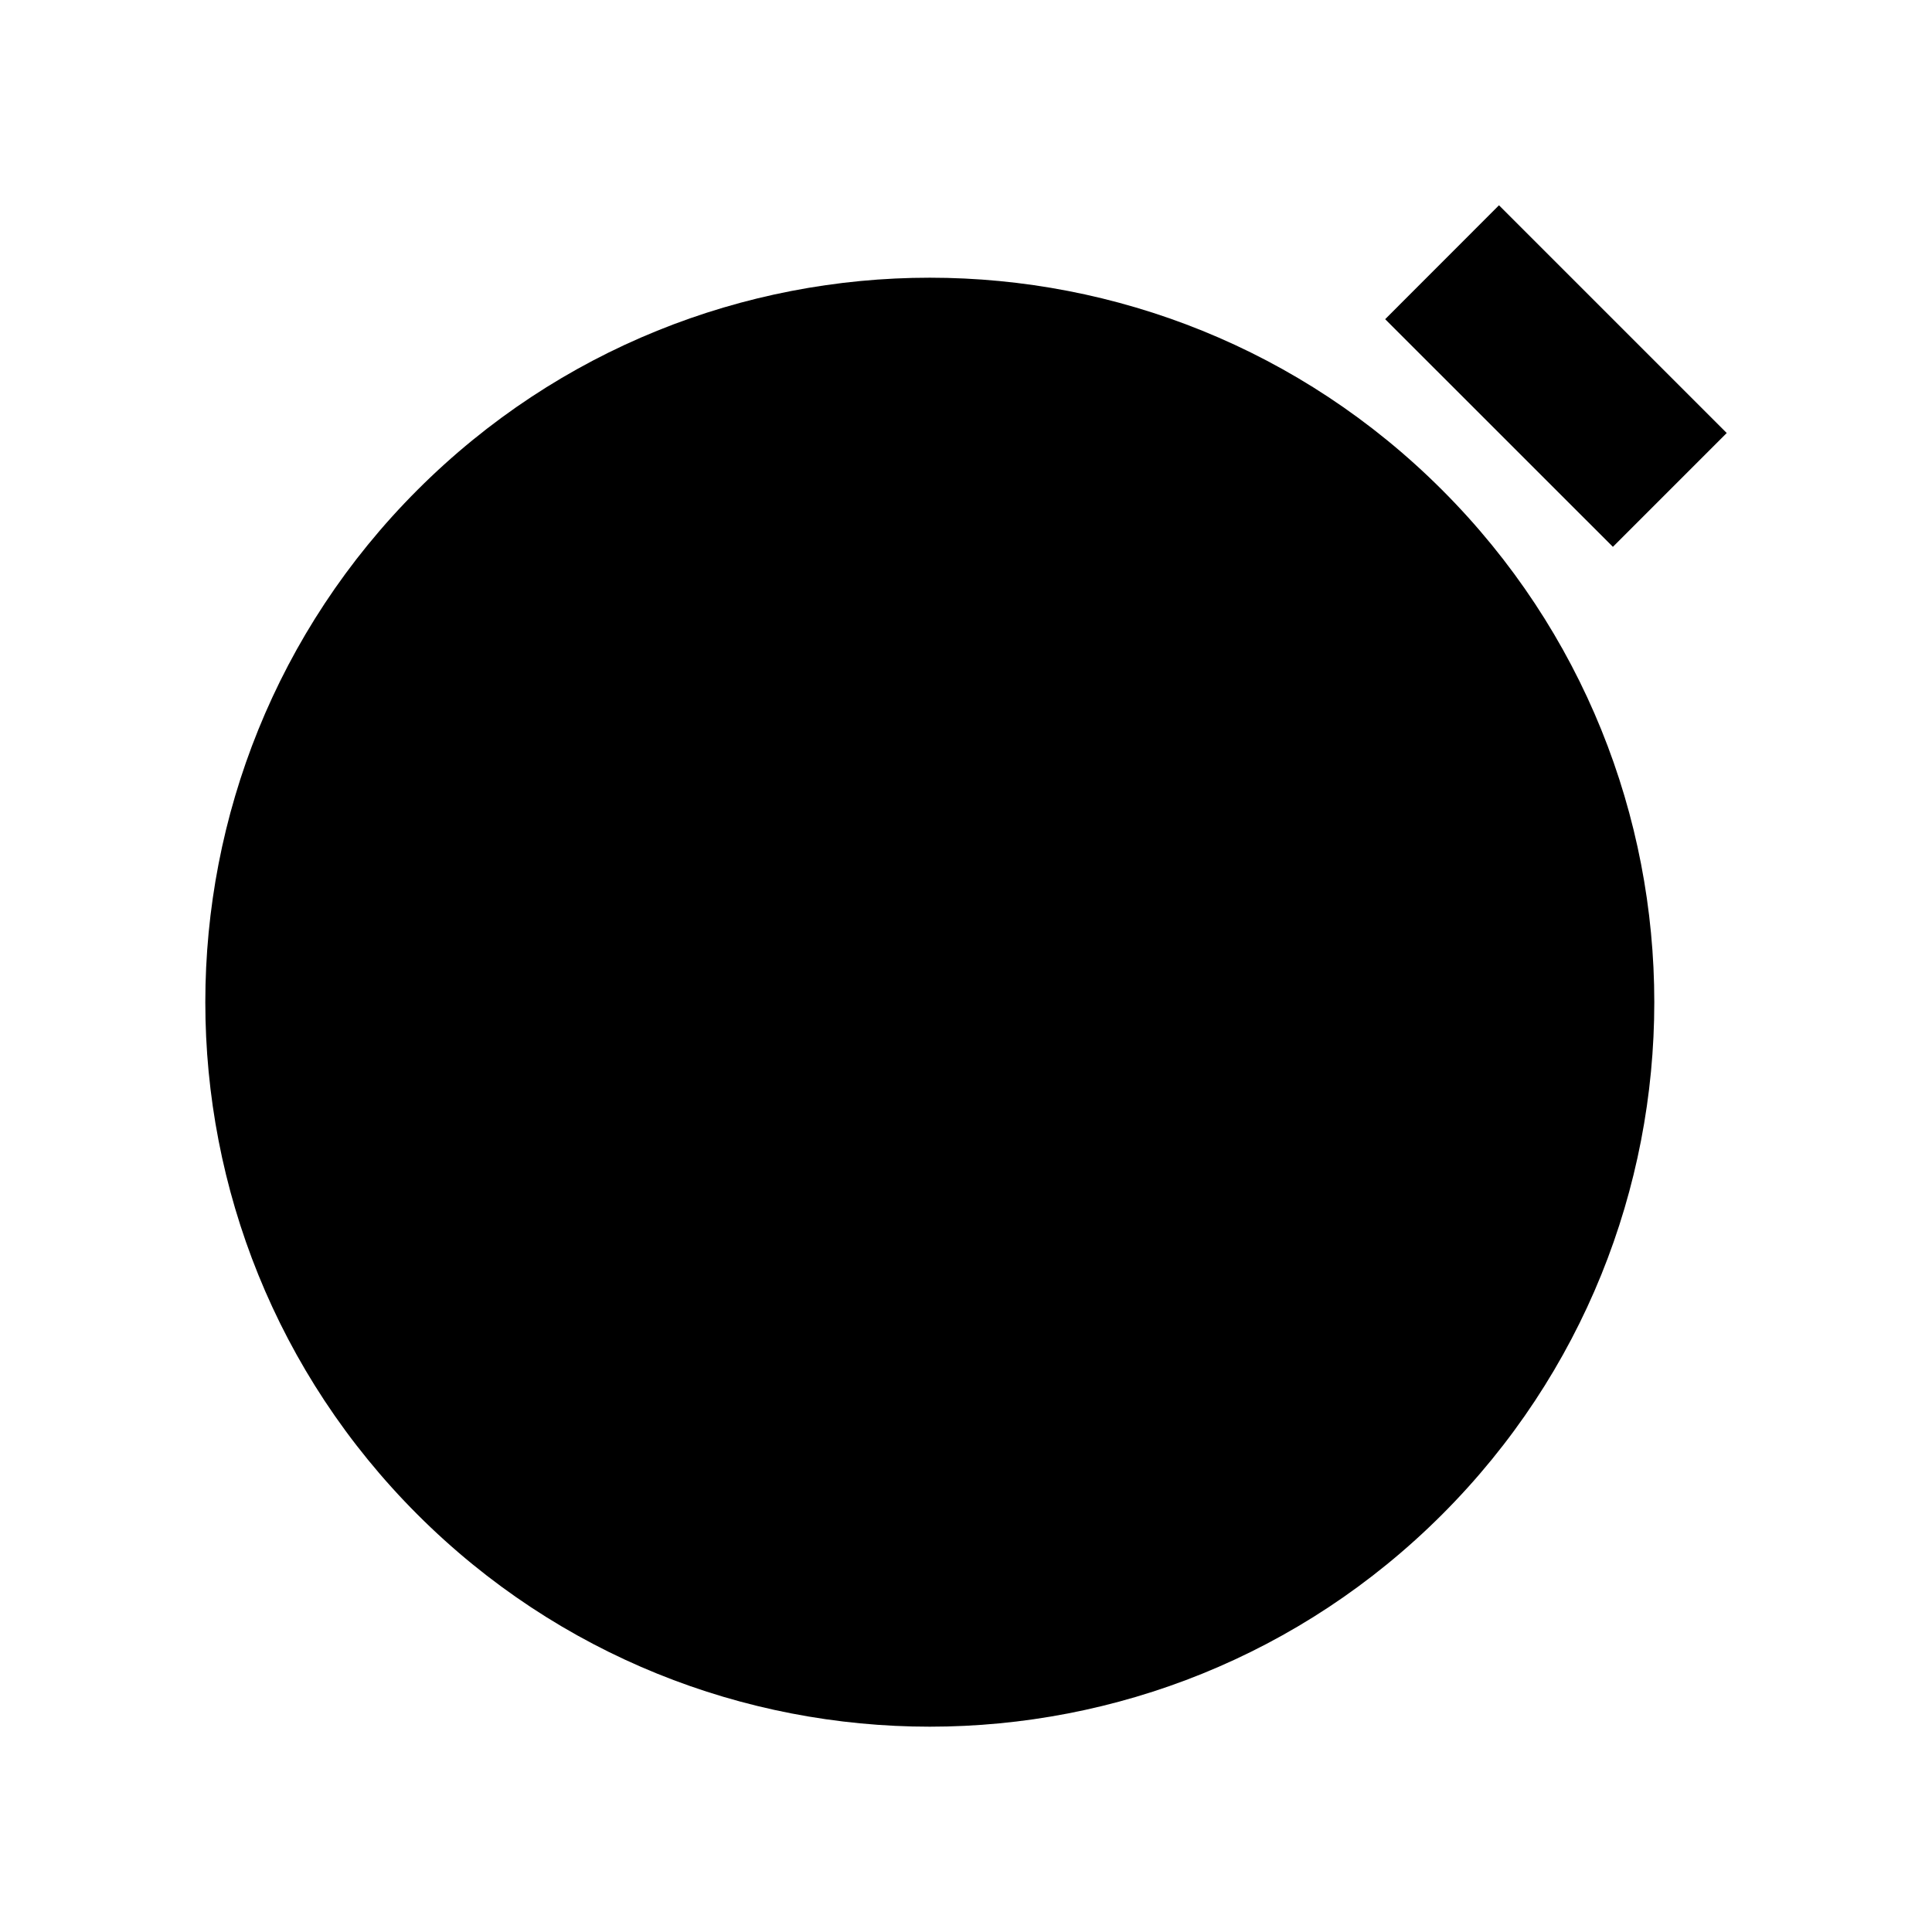 <svg xmlns="http://www.w3.org/2000/svg" viewBox="0 0 24 24" fill="none">
<path d="M18.621 2.55L21.45 5.379L20.036 6.793L17.207 3.965L18.621 2.55Z" fill="currentColor"/>
<path d="M12.822 8.601H10.822V12.601H12.822V8.601Z" fill="currentColor"/>
<path fillRule="evenodd" clipRule="evenodd" d="M5.186 18.814C8.701 22.328 14.399 22.328 17.914 18.814C21.429 15.299 21.429 9.601 17.914 6.086C14.399 2.571 8.701 2.571 5.186 6.086C1.672 9.601 1.672 15.299 5.186 18.814ZM6.601 17.399C9.334 20.133 13.766 20.133 16.5 17.399C19.234 14.666 19.234 10.234 16.5 7.5C13.766 4.766 9.334 4.766 6.601 7.5C3.867 10.234 3.867 14.666 6.601 17.399Z" fill="currentColor"/>
</svg>
